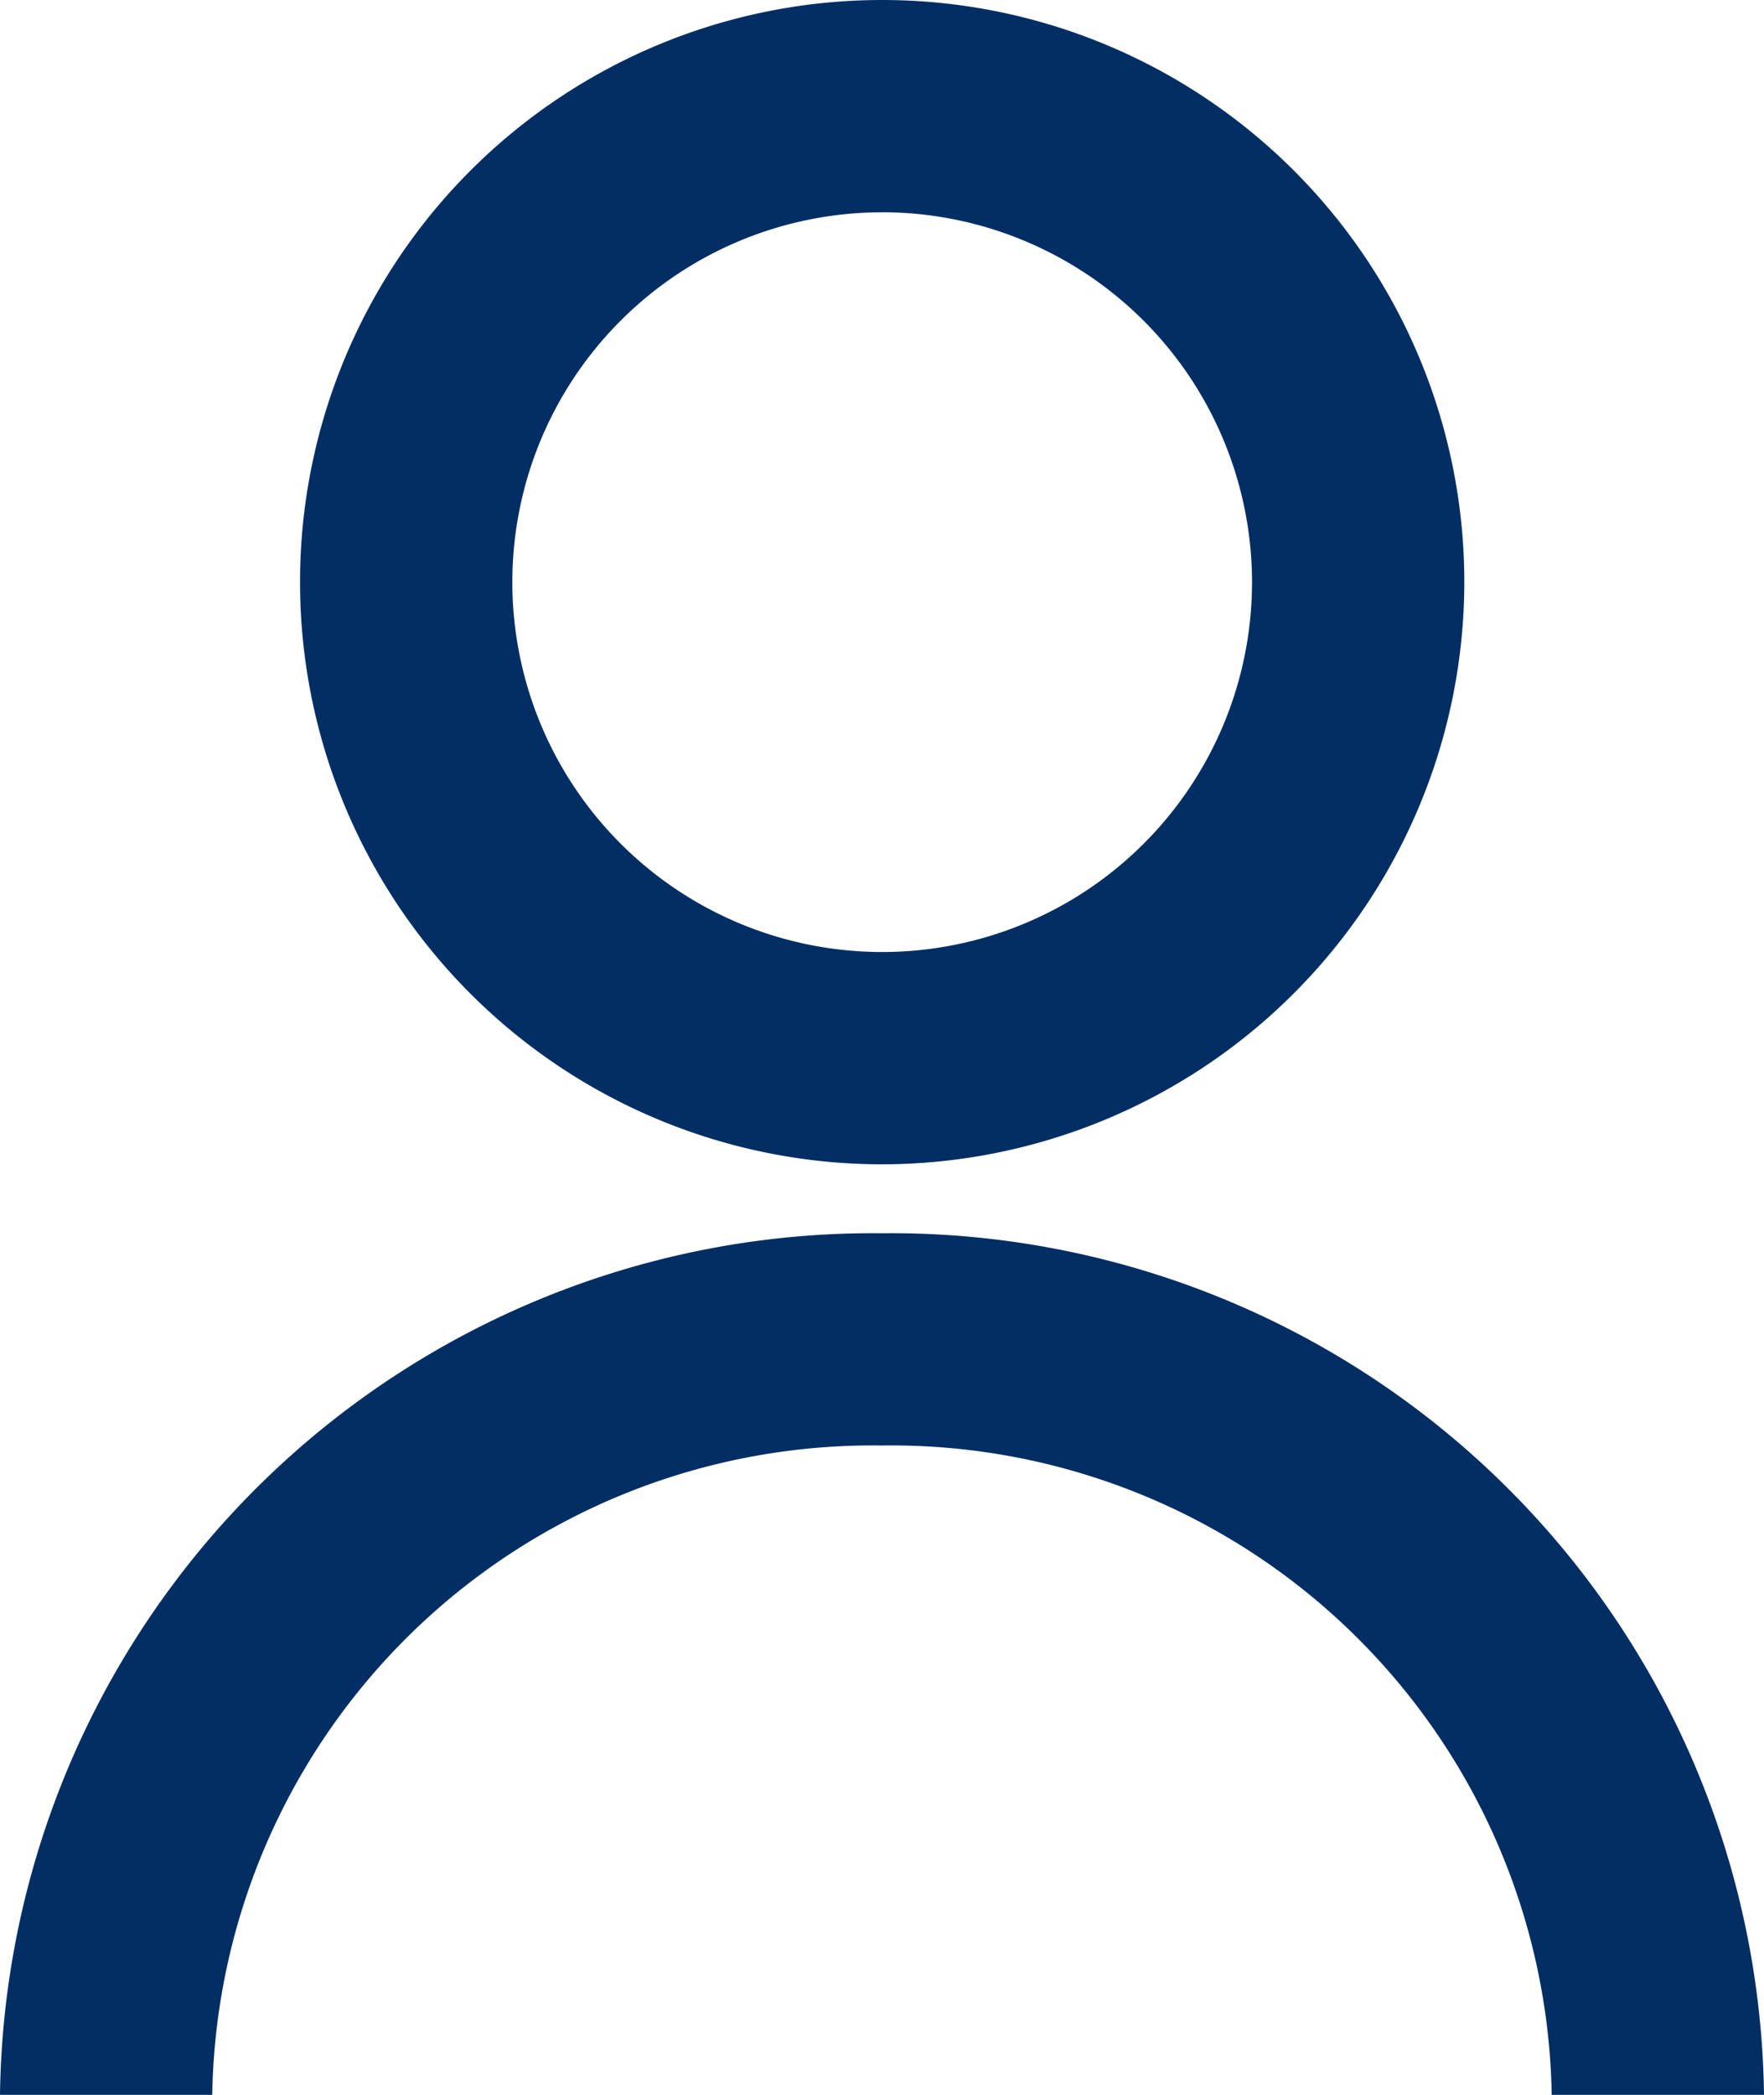 <svg xmlns="http://www.w3.org/2000/svg" width="28.99" height="34.426" viewBox="0 0 28.99 34.426"><defs><style>.a{fill:#022e64;}</style></defs><g transform="translate(-1.559)"><path class="a" d="M30.549,25.779H27.06A10.854,10.854,0,0,0,16.053,15.108,10.853,10.853,0,0,0,5.047,25.779H1.559a14.346,14.346,0,0,1,14.5-14.159A14.345,14.345,0,0,1,30.549,25.779Z" transform="translate(0 8.647)"/><path class="a" d="M13.951,19.134A9.567,9.567,0,1,1,23.52,9.567,9.579,9.579,0,0,1,13.951,19.134Zm0-15.645a6.078,6.078,0,1,0,6.08,6.078A6.084,6.084,0,0,0,13.951,3.488Z" transform="translate(2.104)"/></g></svg>